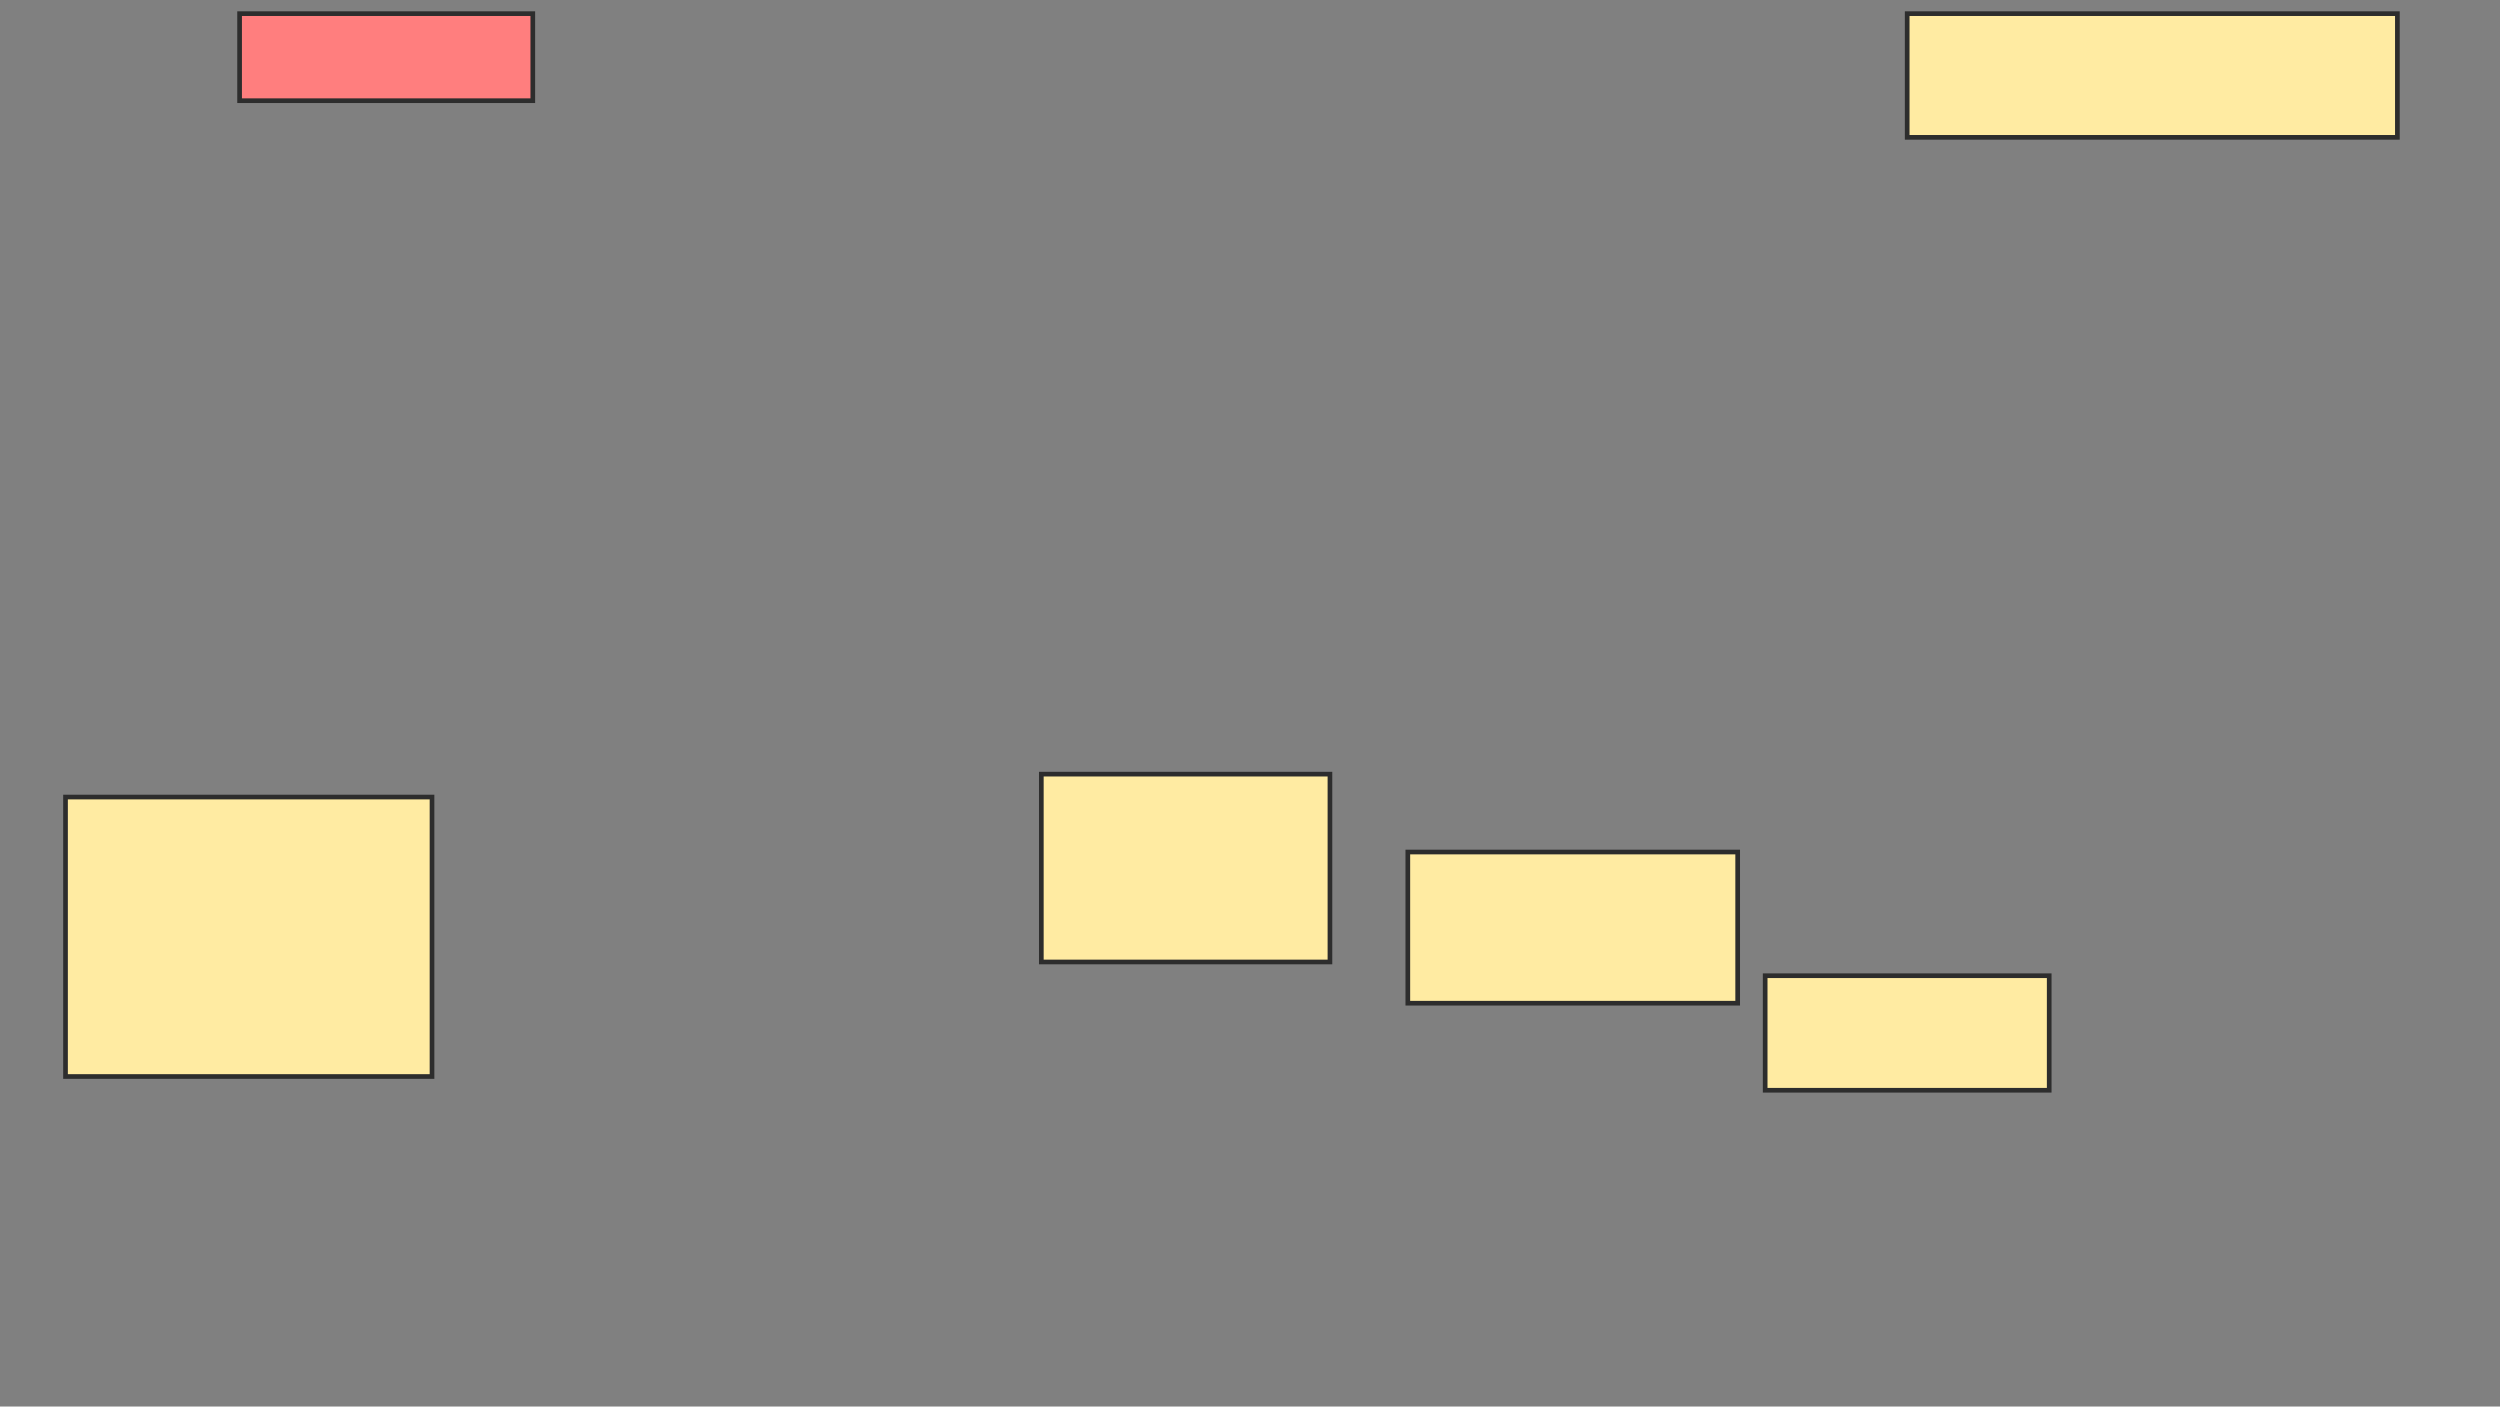 <svg height="301" width="535" xmlns="http://www.w3.org/2000/svg">
 <rect width="100%" height="100%" fill="#808080" stroke="none"/>
 <!-- Created with Image Occlusion Enhanced -->
 <g>
  <title>Labels</title>
 </g>
 <g>
  <title>Masks</title>
  <rect fill="#FFEBA2" height="40.196" id="504555b7f7b04c149ede056abfe7921c-ao-1" stroke="#2D2D2D" width="61.765" x="222.843" y="165.667"/>
  <rect fill="#FFEBA2" height="32.353" id="504555b7f7b04c149ede056abfe7921c-ao-2" stroke="#2D2D2D" width="70.588" x="301.274" y="182.333"/>
  <rect fill="#FFEBA2" height="24.51" id="504555b7f7b04c149ede056abfe7921c-ao-3" stroke="#2D2D2D" width="60.784" x="377.745" y="208.804"/>
  <rect fill="#FFEBA2" height="26.471" id="504555b7f7b04c149ede056abfe7921c-ao-4" stroke="#2D2D2D" width="104.902" x="408.137" y="2.922"/>
  <rect class="qshape" fill="#FF7E7E" height="18.627" id="504555b7f7b04c149ede056abfe7921c-ao-5" stroke="#2D2D2D" width="62.745" x="51.274" y="2.922"/>
  <rect fill="#FFEBA2" height="59.804" id="504555b7f7b04c149ede056abfe7921c-ao-6" stroke="#2D2D2D" width="78.431" x="14.02" y="170.569"/>
 </g>
</svg>